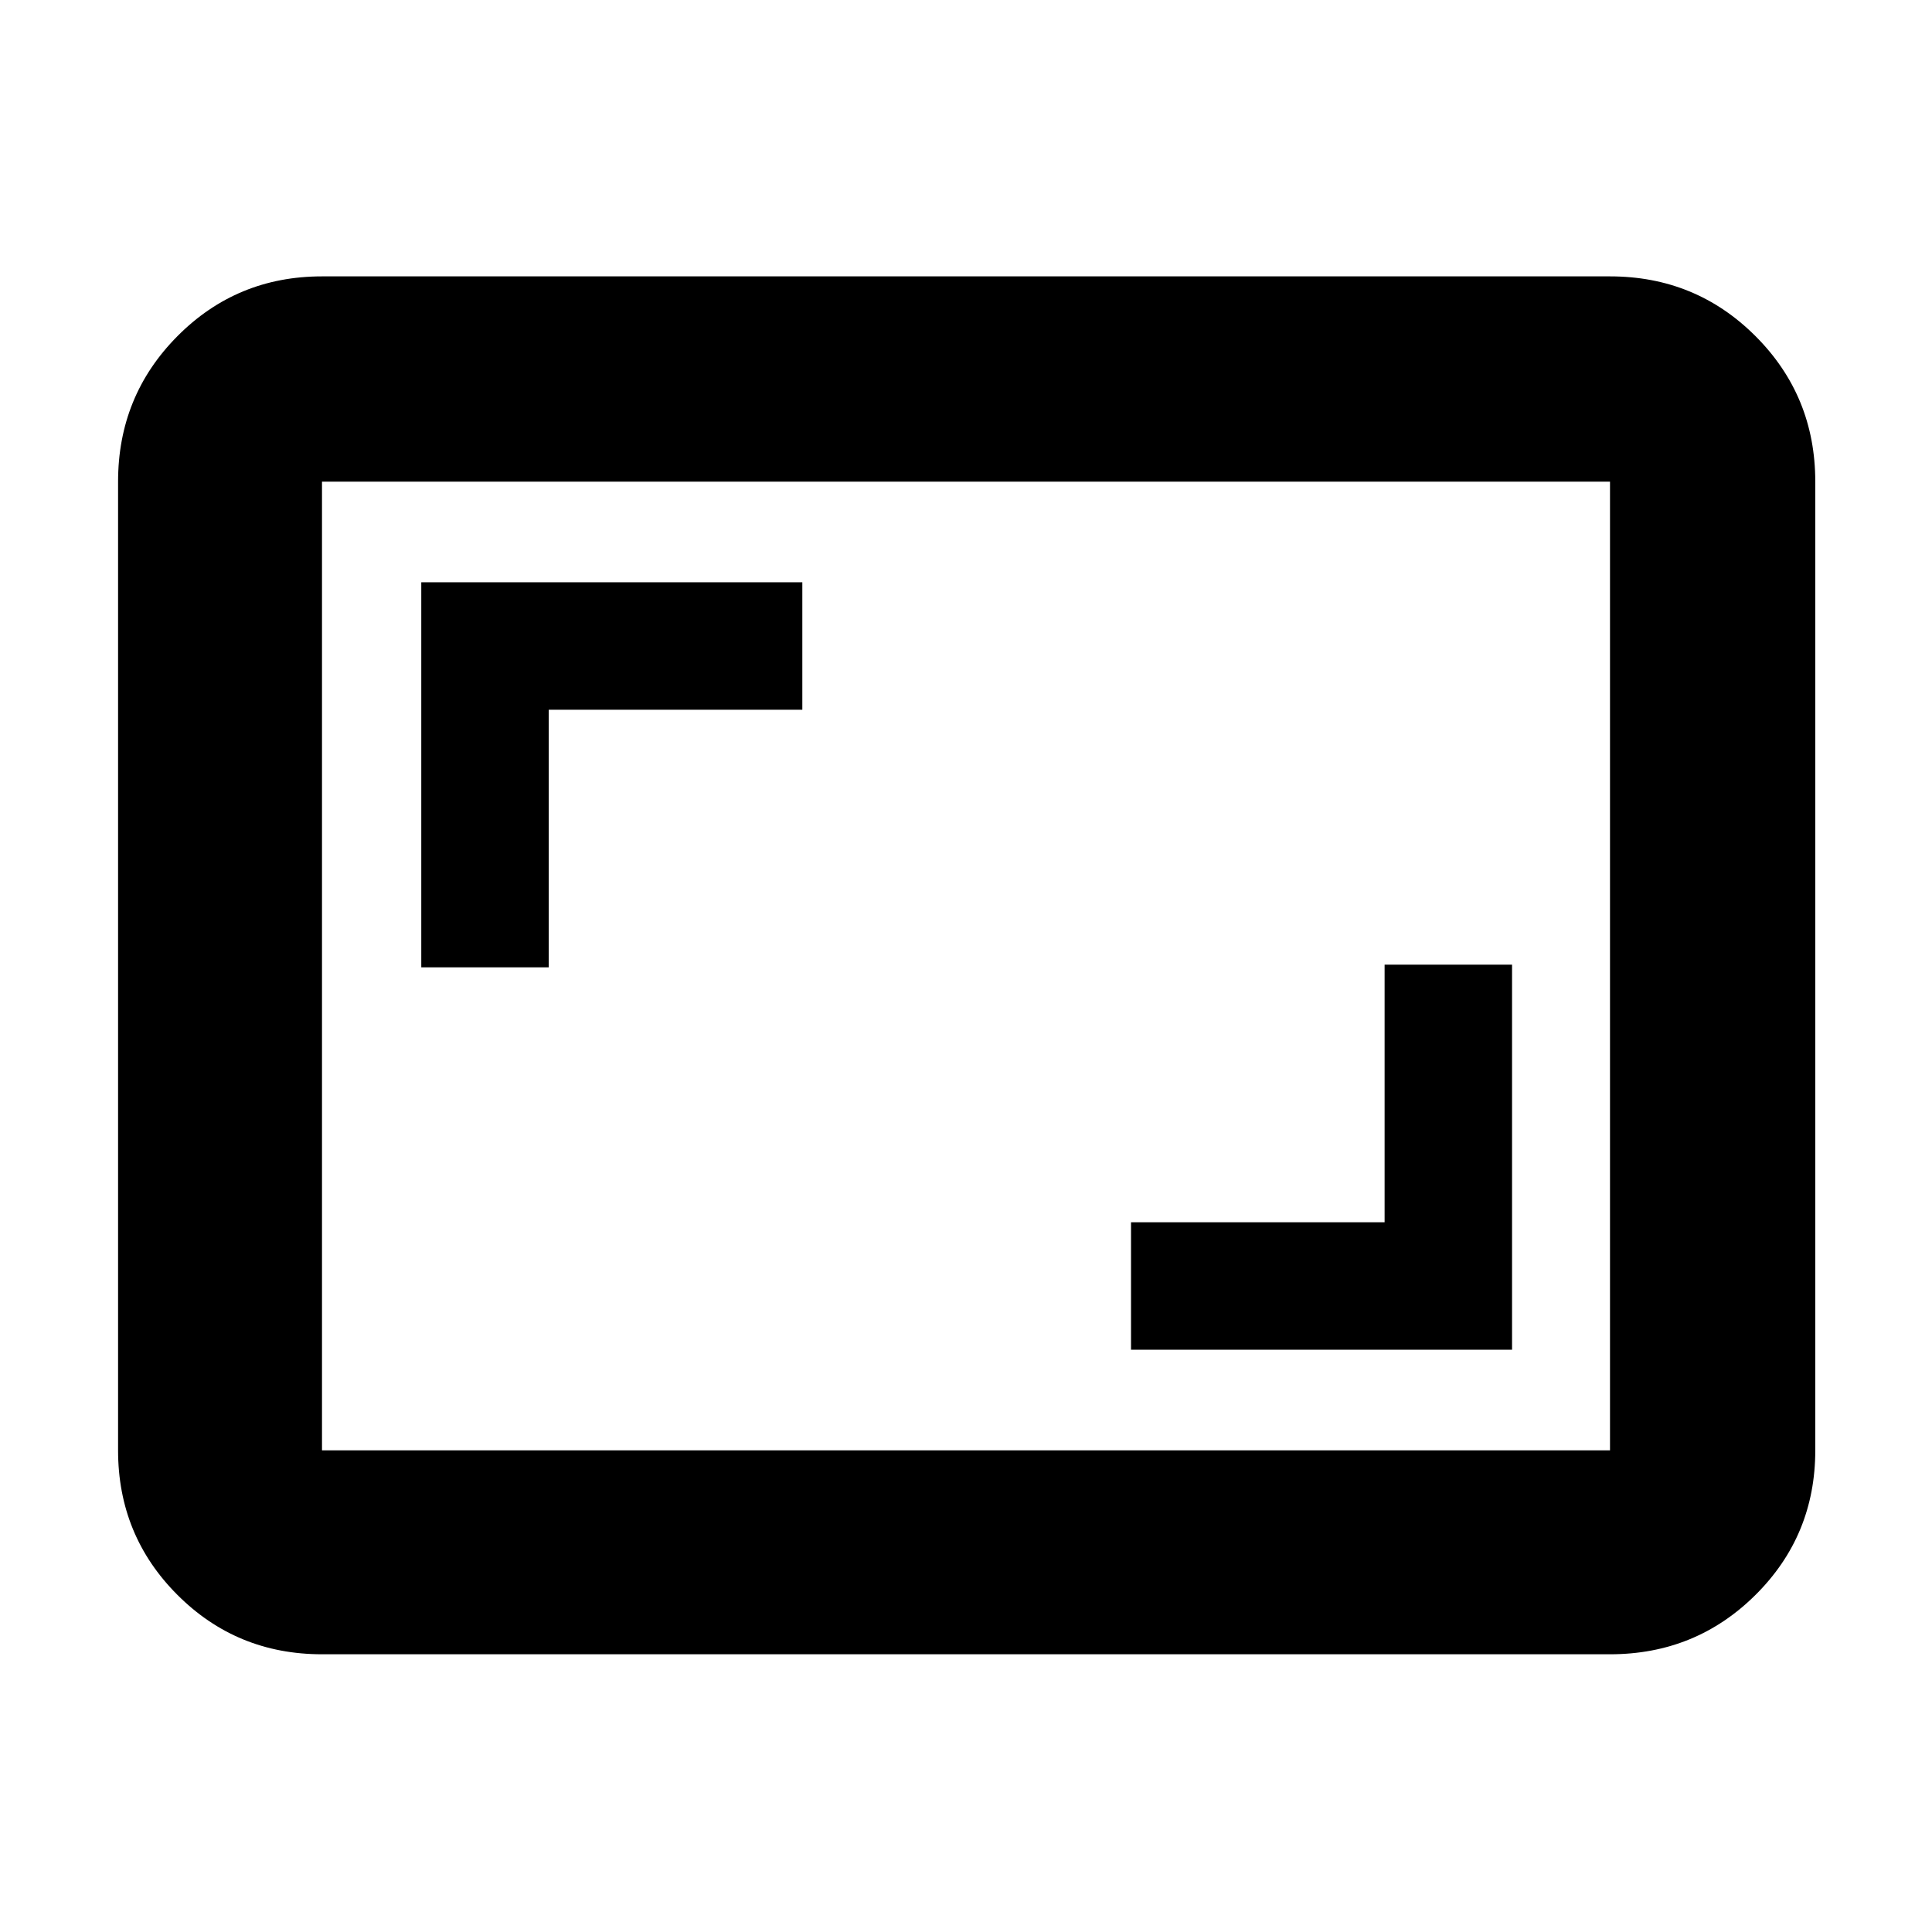 <svg xmlns="http://www.w3.org/2000/svg" height="40" viewBox="0 -960 960 960" width="40"><path d="M562-289.33h189.33v-191.34H688v128H562v63.34Zm-352.67-190h63.34v-128h126v-63.34H209.33v191.34ZM160-138q-42.33 0-71.83-29.5-29.5-29.51-29.5-71.83v-481.34q0-42.6 29.5-72.3 29.5-29.7 71.83-29.7h640q42.6 0 72.3 29.7 29.7 29.7 29.7 72.3v481.34q0 42.32-29.7 71.83Q842.6-138 800-138H160Zm0-101.33h640v-481.34H160v481.34Zm0 0v-481.34 481.34Z"/></svg>